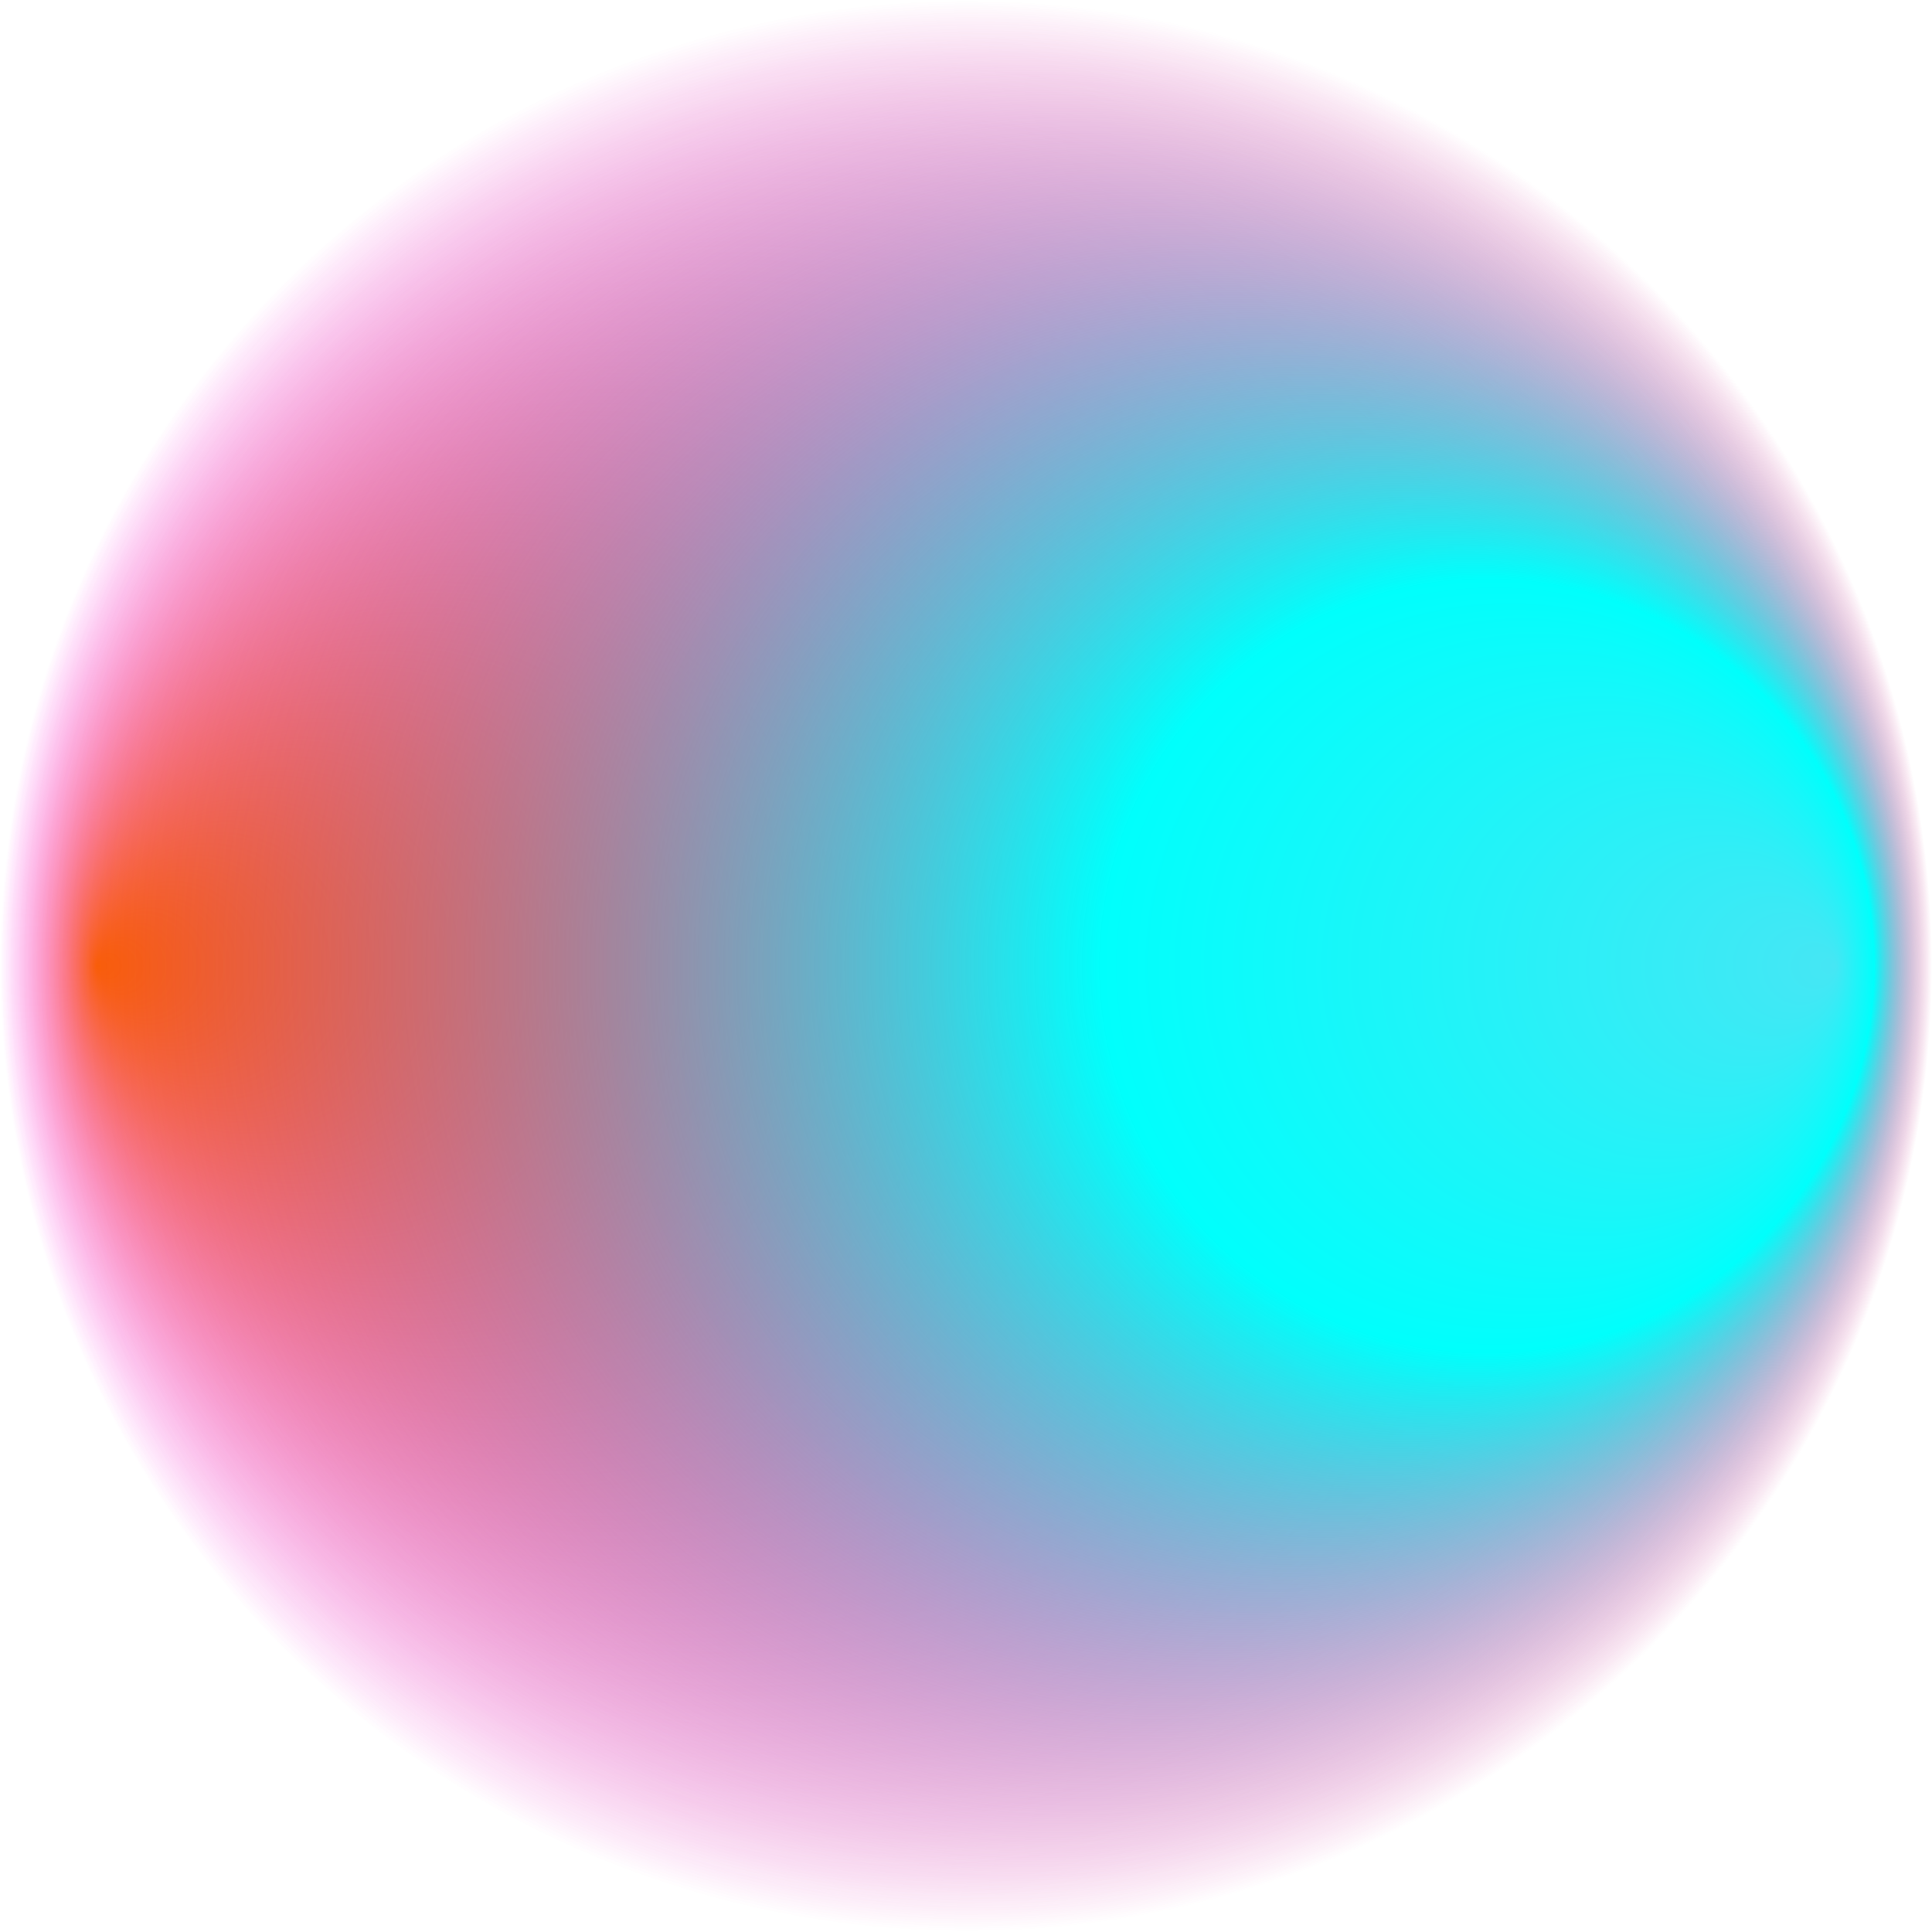 <svg id="mask" xmlns="http://www.w3.org/2000/svg" xmlns:xlink="http://www.w3.org/1999/xlink" width="4in" height="4in" >
	<defs>
		<radialGradient id="center" spreadMethod="pad" gradientUnits="userSpaceOnUse" r="50%">
			<stop stop-color="rgb(255,100,0)" offset="0"/>
			<stop stop-color="rgba(255,0,255,0)" offset="1"/>
		</radialGradient>
		<radialGradient id="green" spreadMethod="pad" gradientUnits="userSpaceOnUse" r="50%">
			<stop stop-color="#46e6f4" offset="0"/>
			<stop stop-color="#00fffc" offset=".4"/>
			<stop stop-color="rgba(200,0,100,0)" offset="1"/>
		</radialGradient>

		<radialGradient id="left" xlink:href="#center" fx="5%"/>
		<radialGradient id="left-up" xlink:href="#left" cy="50%"/>

		<radialGradient id="right" xlink:href="#green" fx="95%"/>
		<radialGradient id="right-up" xlink:href="#right" cy="50%"/>

		<rect id="r" width="100%" height="100%"/>
		<rect id="r2" width="100%" height="100%"/>
		
		<filter id="goo">
			<feGaussianBlur in="SourceGraphic" stdDeviation="20" result="blur" />
			<feComposite in="SourceGraphic" in2="goo" operator="atop"/>
		</filter>
		
	</defs>
	<g>
		<use id="goo1" xlink:href="#r" x="0%" y="0%" fill="url(#left-up)"/>
		<use id="goo2" xlink:href="#r2" x="0%" y="0%" fill="url(#right-up)"/>
	</g>
</svg>